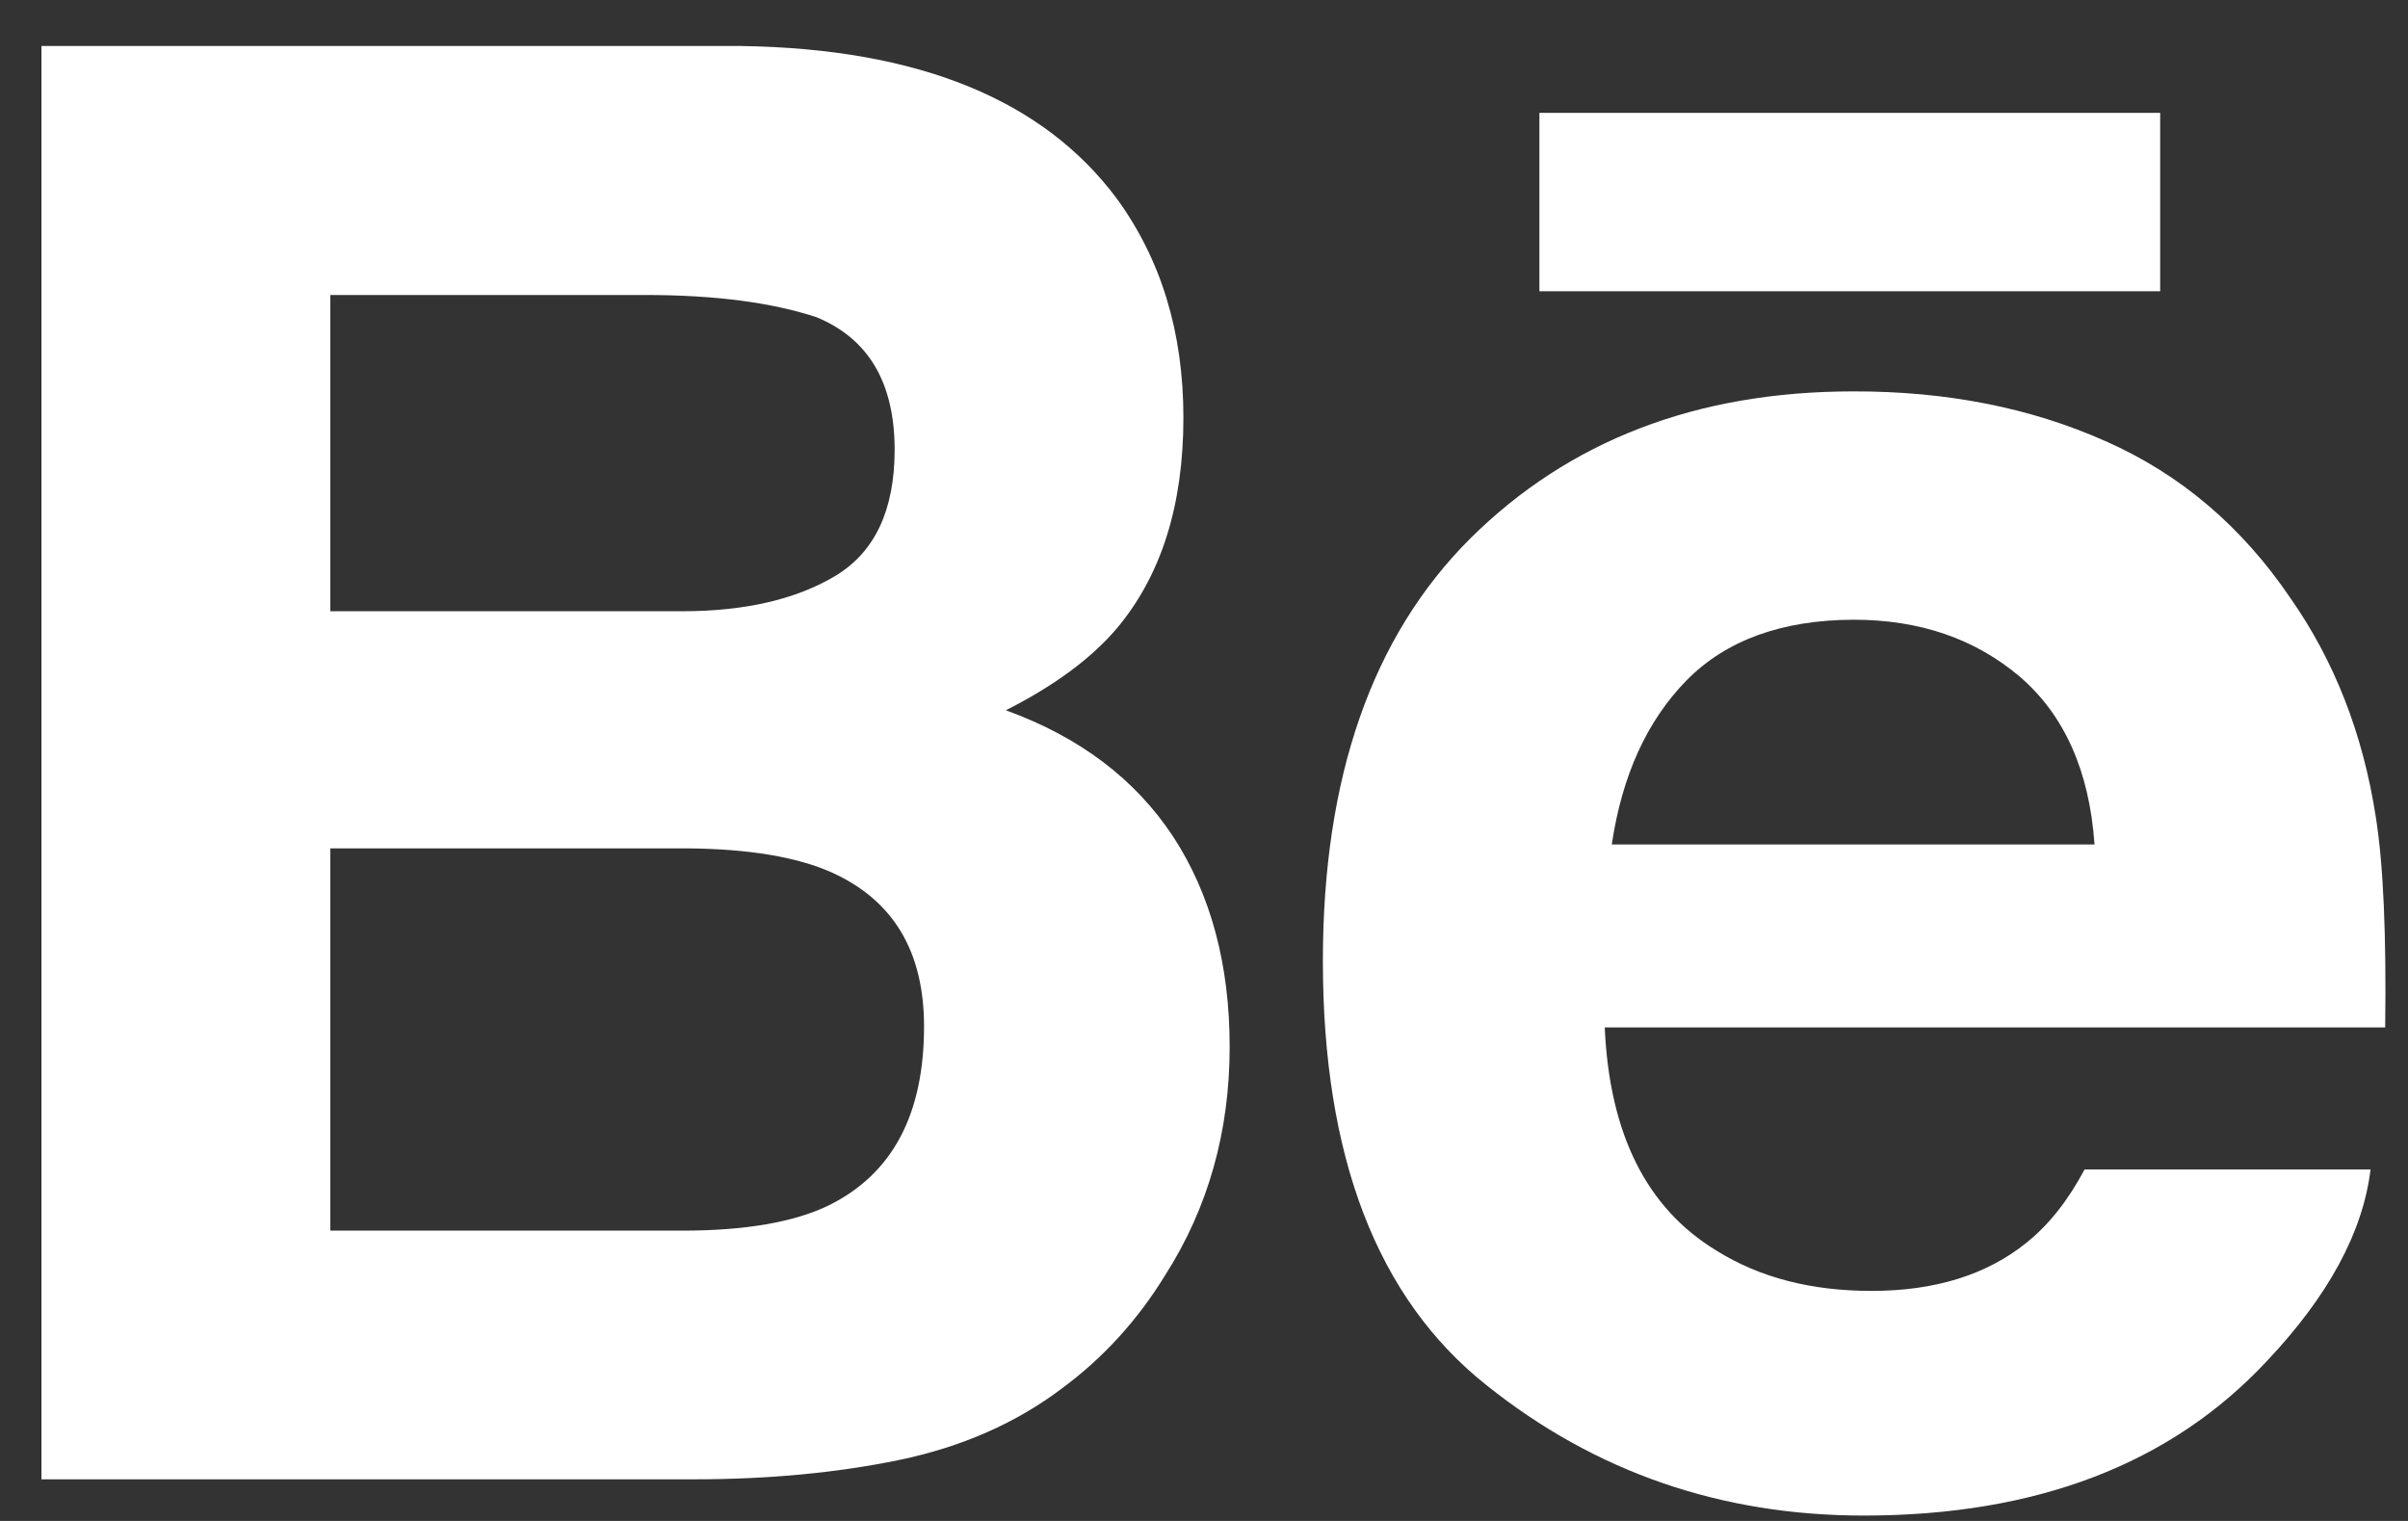 <svg width="38" height="24" viewBox="0 0 38 24" fill="none" xmlns="http://www.w3.org/2000/svg">
<rect x="0" y="0" width="38" height="24" fill="#333333" stroke="none"/>
<path d="M15.873 11.208C16.64 10.82 17.22 10.389 17.618 9.923C18.326 9.084 18.675 7.971 18.675 6.591C18.675 5.248 18.326 4.1 17.627 3.138C16.462 1.57 14.49 0.768 11.701 0.726H0.654V23.343H10.955C12.115 23.343 13.191 23.243 14.185 23.039C15.179 22.832 16.039 22.454 16.767 21.902C17.415 21.422 17.956 20.826 18.386 20.124C19.065 19.062 19.405 17.858 19.405 16.518C19.405 15.219 19.107 14.113 18.515 13.204C17.916 12.295 17.038 11.63 15.873 11.208ZM5.212 4.655H10.187C11.281 4.655 12.182 4.773 12.89 5.007C13.708 5.348 14.118 6.041 14.118 7.099C14.118 8.047 13.806 8.71 13.188 9.084C12.566 9.457 11.759 9.645 10.77 9.645H5.212V4.655ZM13.079 19.02C12.529 19.287 11.755 19.419 10.763 19.419H5.212V13.387H10.839C11.819 13.394 12.582 13.524 13.128 13.768C14.099 14.208 14.582 15.015 14.582 16.196C14.582 17.587 14.083 18.524 13.079 19.02Z" fill="white"/>
<path d="M34.089 1.781H24.293V4.596H34.089V1.781Z" fill="white"/>
<path d="M37.492 12.891C37.289 11.581 36.84 10.429 36.142 9.434C35.377 8.307 34.406 7.481 33.224 6.96C32.047 6.436 30.723 6.173 29.248 6.176C26.771 6.176 24.76 6.953 23.204 8.495C21.652 10.041 20.876 12.265 20.876 15.164C20.876 18.255 21.733 20.488 23.458 21.858C25.176 23.231 27.16 23.915 29.412 23.915C32.138 23.915 34.258 23.101 35.772 21.478C36.741 20.453 37.289 19.445 37.409 18.454H32.896C32.635 18.944 32.332 19.326 31.985 19.605C31.356 20.115 30.538 20.37 29.534 20.37C28.579 20.37 27.77 20.159 27.095 19.739C25.981 19.067 25.398 17.889 25.324 16.212H37.64C37.659 14.767 37.613 13.656 37.492 12.891ZM25.435 13.325C25.597 12.237 25.99 11.375 26.614 10.737C27.238 10.102 28.122 9.782 29.252 9.779C30.295 9.779 31.167 10.079 31.876 10.679C32.577 11.284 32.972 12.163 33.053 13.325H25.435Z" fill="white"/>
</svg>
